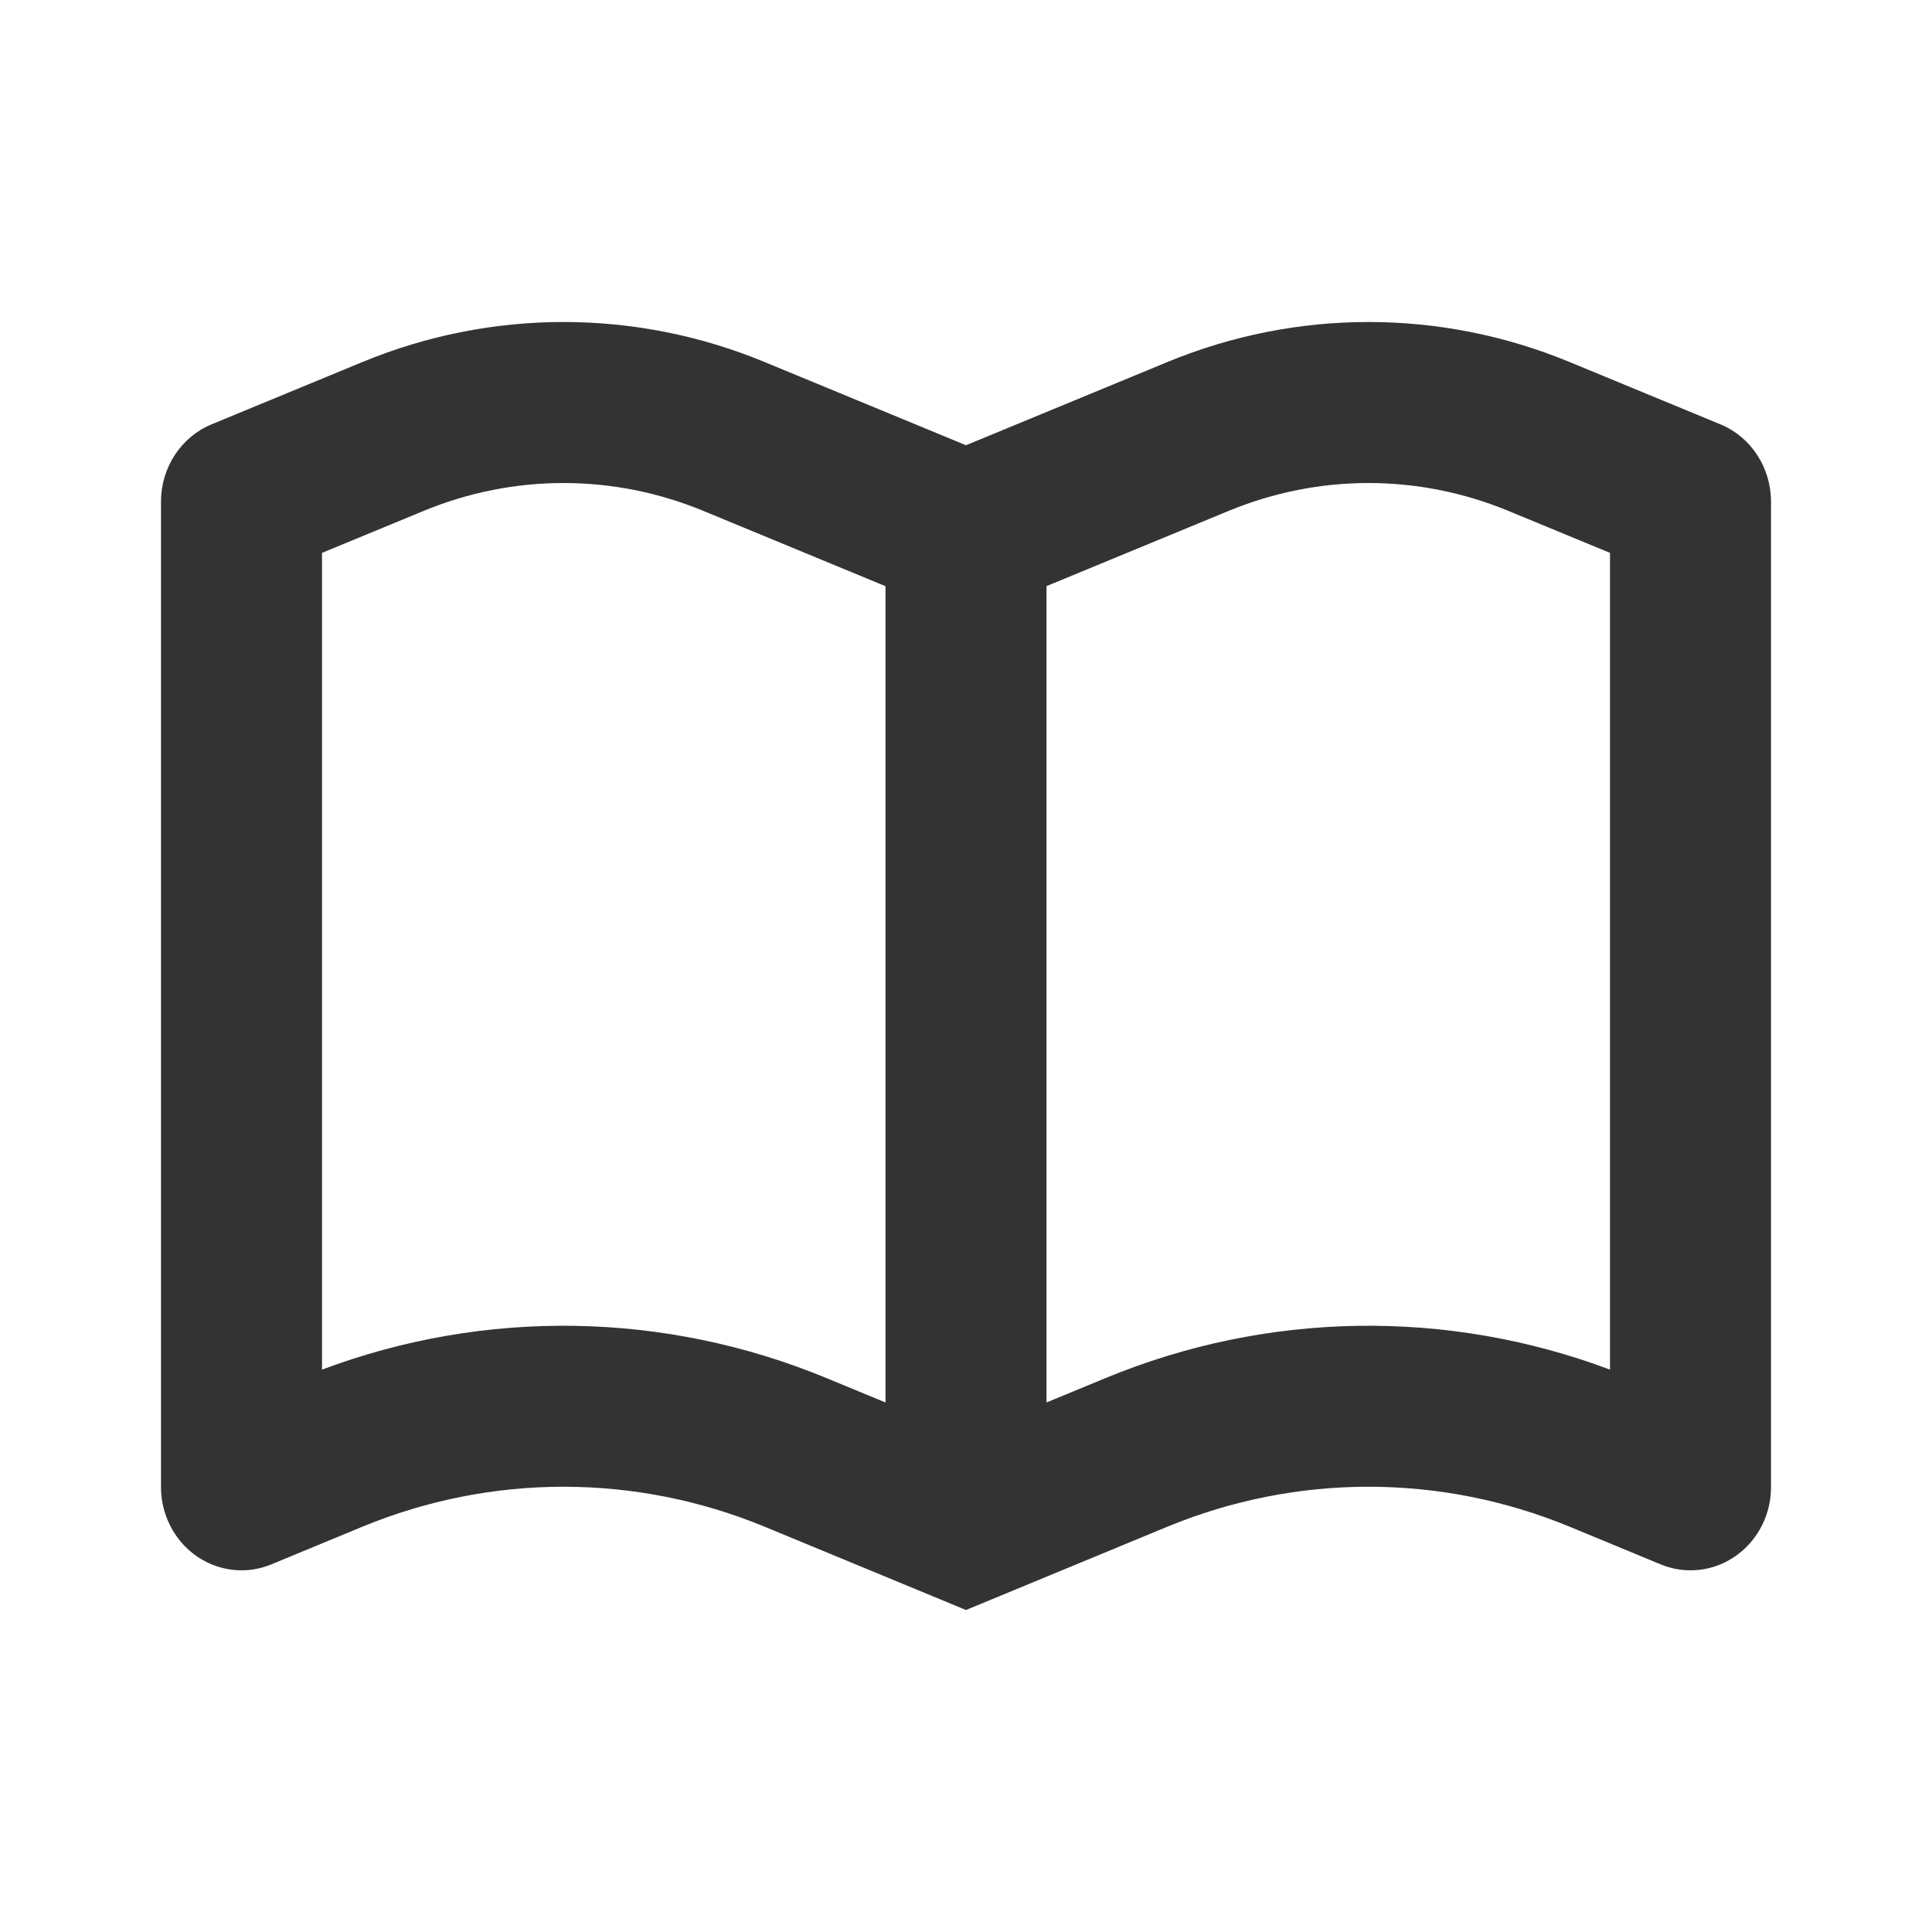 <svg width="24" height="24" viewBox="0 0 24 24" fill="none" xmlns="http://www.w3.org/2000/svg">
<path fill-rule="evenodd" clip-rule="evenodd" d="M9.5 4.498L12 5.531L14.5 4.498C16.105 3.834 17.895 3.834 19.5 4.498L21.371 5.271C21.751 5.428 22 5.808 22 6.231V18.474C22 19.044 21.552 19.507 21 19.507C20.873 19.507 20.747 19.482 20.629 19.433L19.5 18.966C17.895 18.303 16.105 18.303 14.5 18.966L12 20L9.5 18.966C7.895 18.303 6.105 18.303 4.5 18.966L3.371 19.433C2.859 19.645 2.277 19.387 2.072 18.857C2.024 18.735 2 18.605 2 18.474V6.231C2 5.808 2.249 5.428 2.629 5.271L4.5 4.498C6.105 3.834 7.895 3.834 9.5 4.498ZM5.264 6.346L4 6.868V17.014C6.025 16.254 8.258 16.289 10.264 17.118L11 17.422V7.282L8.736 6.346C7.62 5.885 6.38 5.885 5.264 6.346ZM15.264 6.346L13 7.281V17.422L13.736 17.118C15.742 16.289 17.975 16.254 20 17.014V6.868L18.736 6.346C17.62 5.885 16.38 5.885 15.264 6.346Z" fill="#333333"/>
</svg>
